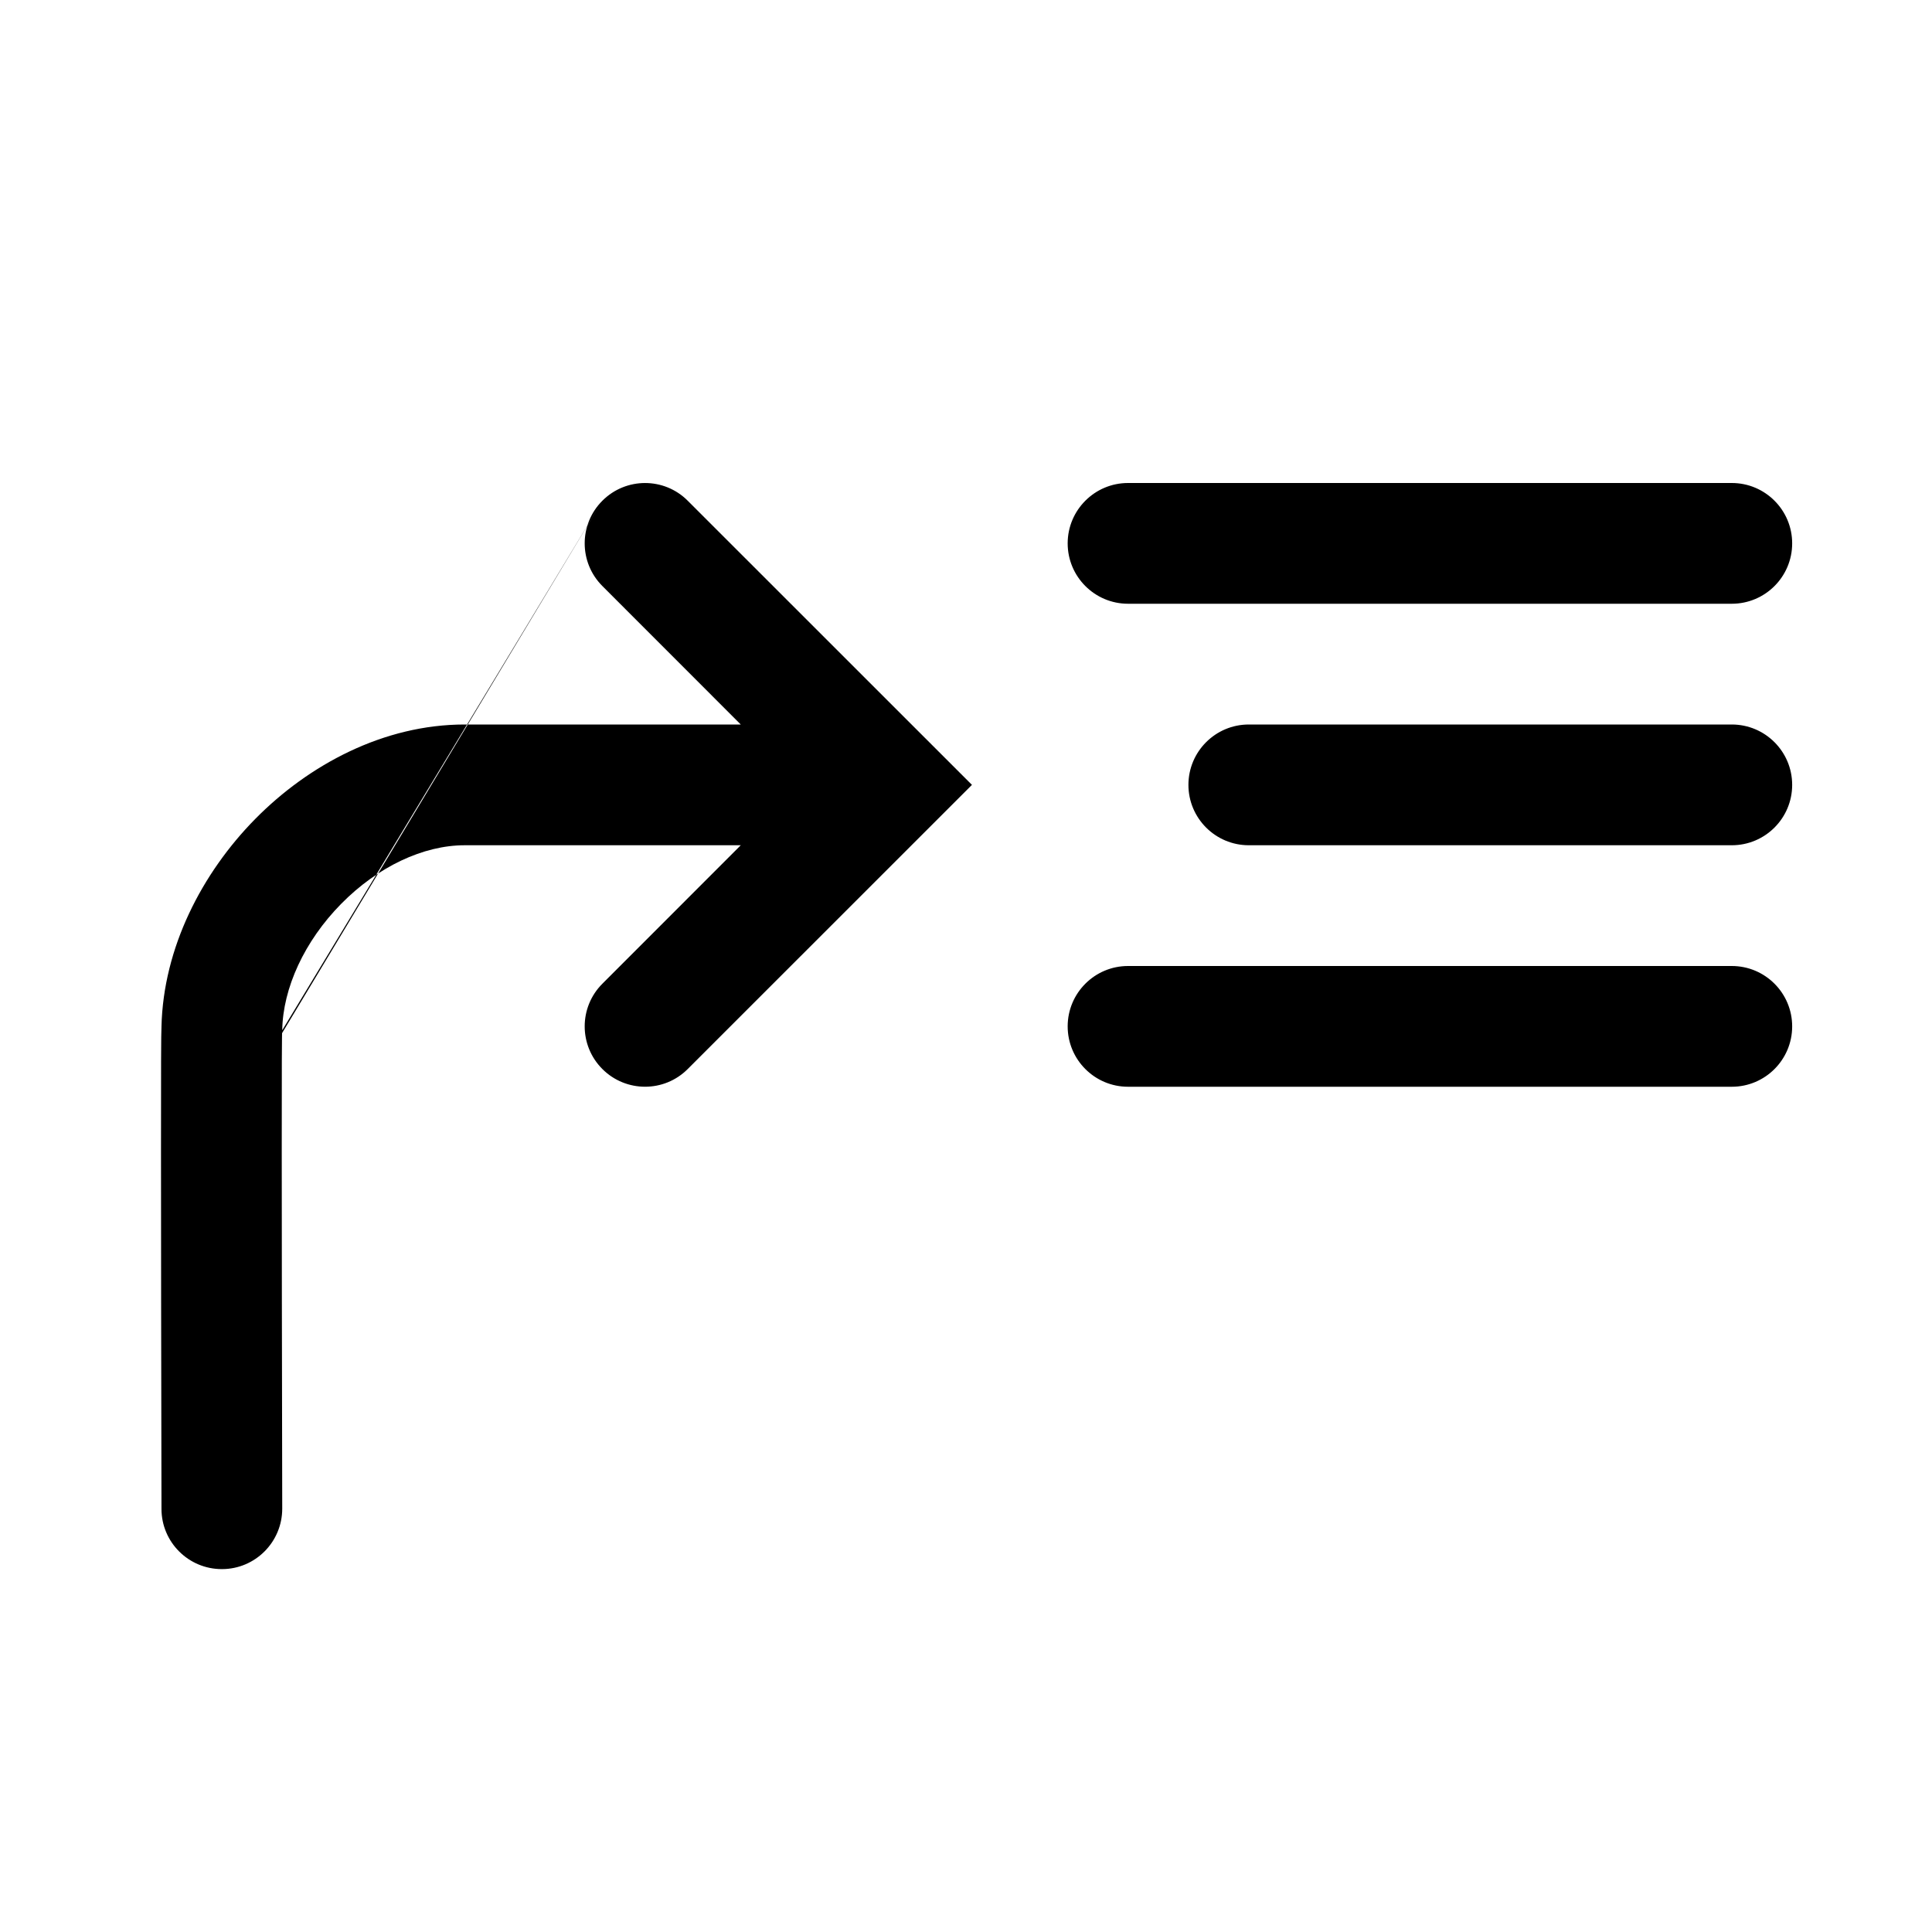 <svg width="24" height="24" viewBox="0 0 24 24" fill="none" xmlns="http://www.w3.org/2000/svg">
<g id="jump-to-definition">
<path id="Vector (Stroke)" fill-rule="evenodd" clip-rule="evenodd" d="M7.483 6.22C7.776 5.927 8.251 5.927 8.543 6.22L12.074 9.75L8.543 13.28C8.251 13.573 7.776 13.573 7.483 13.28C7.19 12.987 7.19 12.513 7.483 12.22L9.202 10.5H5.772C5.261 10.5 4.695 10.764 4.238 11.228C3.781 11.692 3.514 12.275 3.506 12.798M3.504 12.834C3.504 12.847 3.503 12.868 3.503 12.899C3.502 12.961 3.502 13.055 3.501 13.181C3.5 13.432 3.5 13.805 3.5 14.301C3.5 15.293 3.502 16.773 3.506 18.741C3.506 19.155 3.171 19.492 2.757 19.492C2.343 19.493 2.006 19.158 2.006 18.744C2.002 16.776 2 15.295 2 14.301C2 13.805 2 13.429 2.001 13.175C2.002 13.048 2.002 12.95 2.003 12.882C2.004 12.849 2.004 12.82 2.005 12.798C2.005 12.787 2.005 12.774 2.006 12.761C2.006 12.761 2.006 12.756 2.006 12.752C2.029 11.773 2.508 10.847 3.169 10.175C3.835 9.499 4.766 9 5.772 9H9.202L7.483 7.28C7.19 6.987 7.19 6.513 7.483 6.22M13.263 6.75C13.263 6.336 13.599 6 14.013 6H21.513C21.927 6 22.263 6.336 22.263 6.75C22.263 7.164 21.927 7.5 21.513 7.5H14.013C13.599 7.5 13.263 7.164 13.263 6.75ZM14.763 9.75C14.763 9.336 15.099 9 15.513 9H21.513C21.927 9 22.263 9.336 22.263 9.75C22.263 10.164 21.927 10.5 21.513 10.5H15.513C15.099 10.5 14.763 10.164 14.763 9.75ZM13.263 12.75C13.263 12.336 13.599 12 14.013 12H21.513C21.927 12 22.263 12.336 22.263 12.75C22.263 13.164 21.927 13.5 21.513 13.5H14.013C13.599 13.5 13.263 13.164 13.263 12.75Z" fill="black"/>
</g>
</svg>
